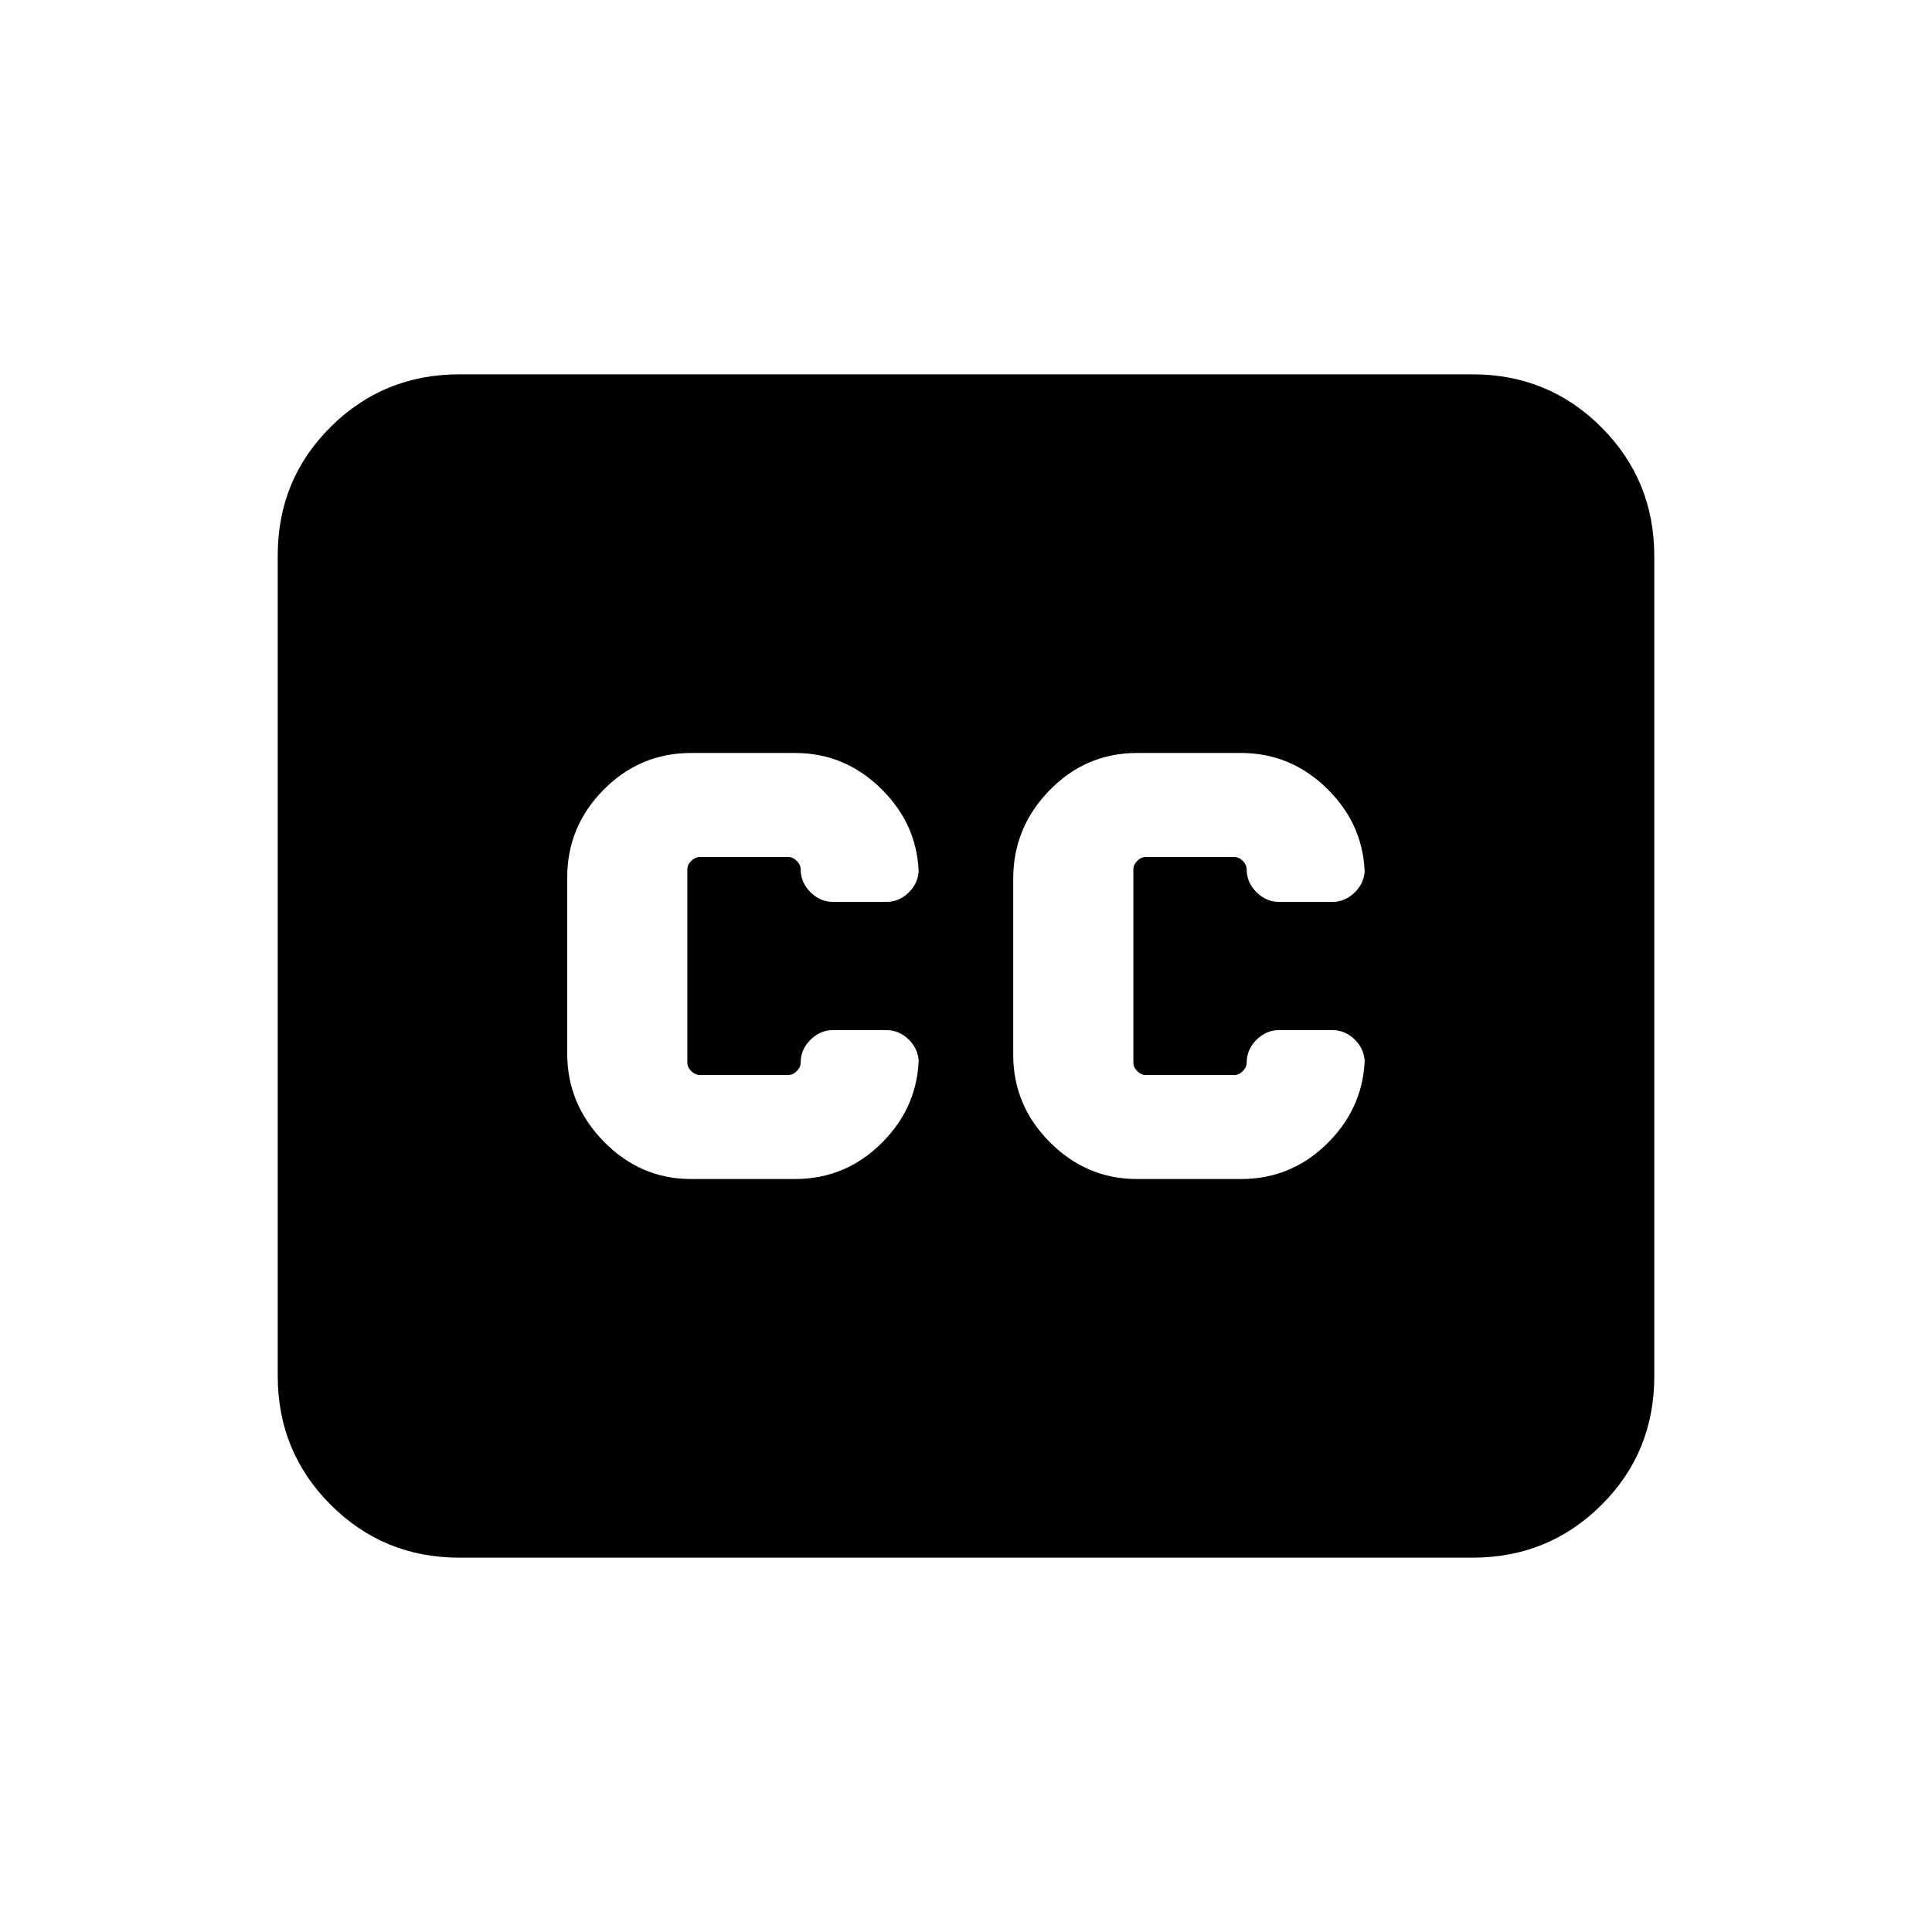 <svg xmlns="http://www.w3.org/2000/svg" height="20" viewBox="0 -960 960 960" width="20"><path d="M228.31-186q-37.73 0-64.02-26.3T138-276.35v-407.62q0-37.75 26.29-63.89T228.31-774h503.38q37.73 0 64.02 26.3T822-683.65v407.62q0 37.75-26.29 63.89T731.69-186H228.31Zm115.08-188.15h51.6q25.39 0 43.47-18.25 18.08-18.24 18.08-43.39v4.14q0-6.81-4.85-11.66-4.84-4.84-11.3-4.84H414q-6.46 0-11.31 4.84-4.84 4.85-4.84 11.31 0 2.31-1.93 4.23-1.92 1.92-4.23 1.92h-44q-2.3 0-4.23-1.92-1.92-1.92-1.92-4.23v-96q0-2.31 1.92-4.23 1.93-1.92 4.23-1.92h44q2.31 0 4.23 1.92 1.93 1.92 1.93 4.23 0 6.46 4.84 11.31 4.85 4.84 11.31 4.84h26.39q6.46 0 11.3-4.84 4.85-4.85 4.85-11.66v4.14q0-25.15-18.22-43.39-18.21-18.25-43.32-18.25h-51.61q-25.39 0-43.47 18.29-18.07 18.28-18.07 43.49v87.55q0 25.21 18.21 43.79 18.22 18.58 43.33 18.58Zm273.22-211.7h-51.6q-25.39 0-43.47 18.51-18.08 18.5-18.08 44.03v87.42q0 25.19 18.22 43.46 18.21 18.28 43.32 18.28h51.61q25.39 0 43.47-18.25 18.07-18.24 18.07-43.39v4.14q0-6.81-4.84-11.66-4.85-4.84-11.31-4.84h-26.39q-6.46 0-11.3 4.84-4.85 4.85-4.85 11.31 0 2.31-1.92 4.23-1.93 1.92-4.23 1.92h-44q-2.31 0-4.23-1.92-1.93-1.92-1.93-4.23v-96q0-2.31 1.93-4.23 1.92-1.92 4.23-1.92h44q2.3 0 4.23 1.92 1.92 1.92 1.92 4.23 0 6.46 4.85 11.31 4.84 4.84 11.3 4.84H662q6.46 0 11.31-4.84 4.84-4.85 4.84-11.66v4.14q0-25.15-18.21-43.39-18.22-18.25-43.33-18.25Z"/></svg>